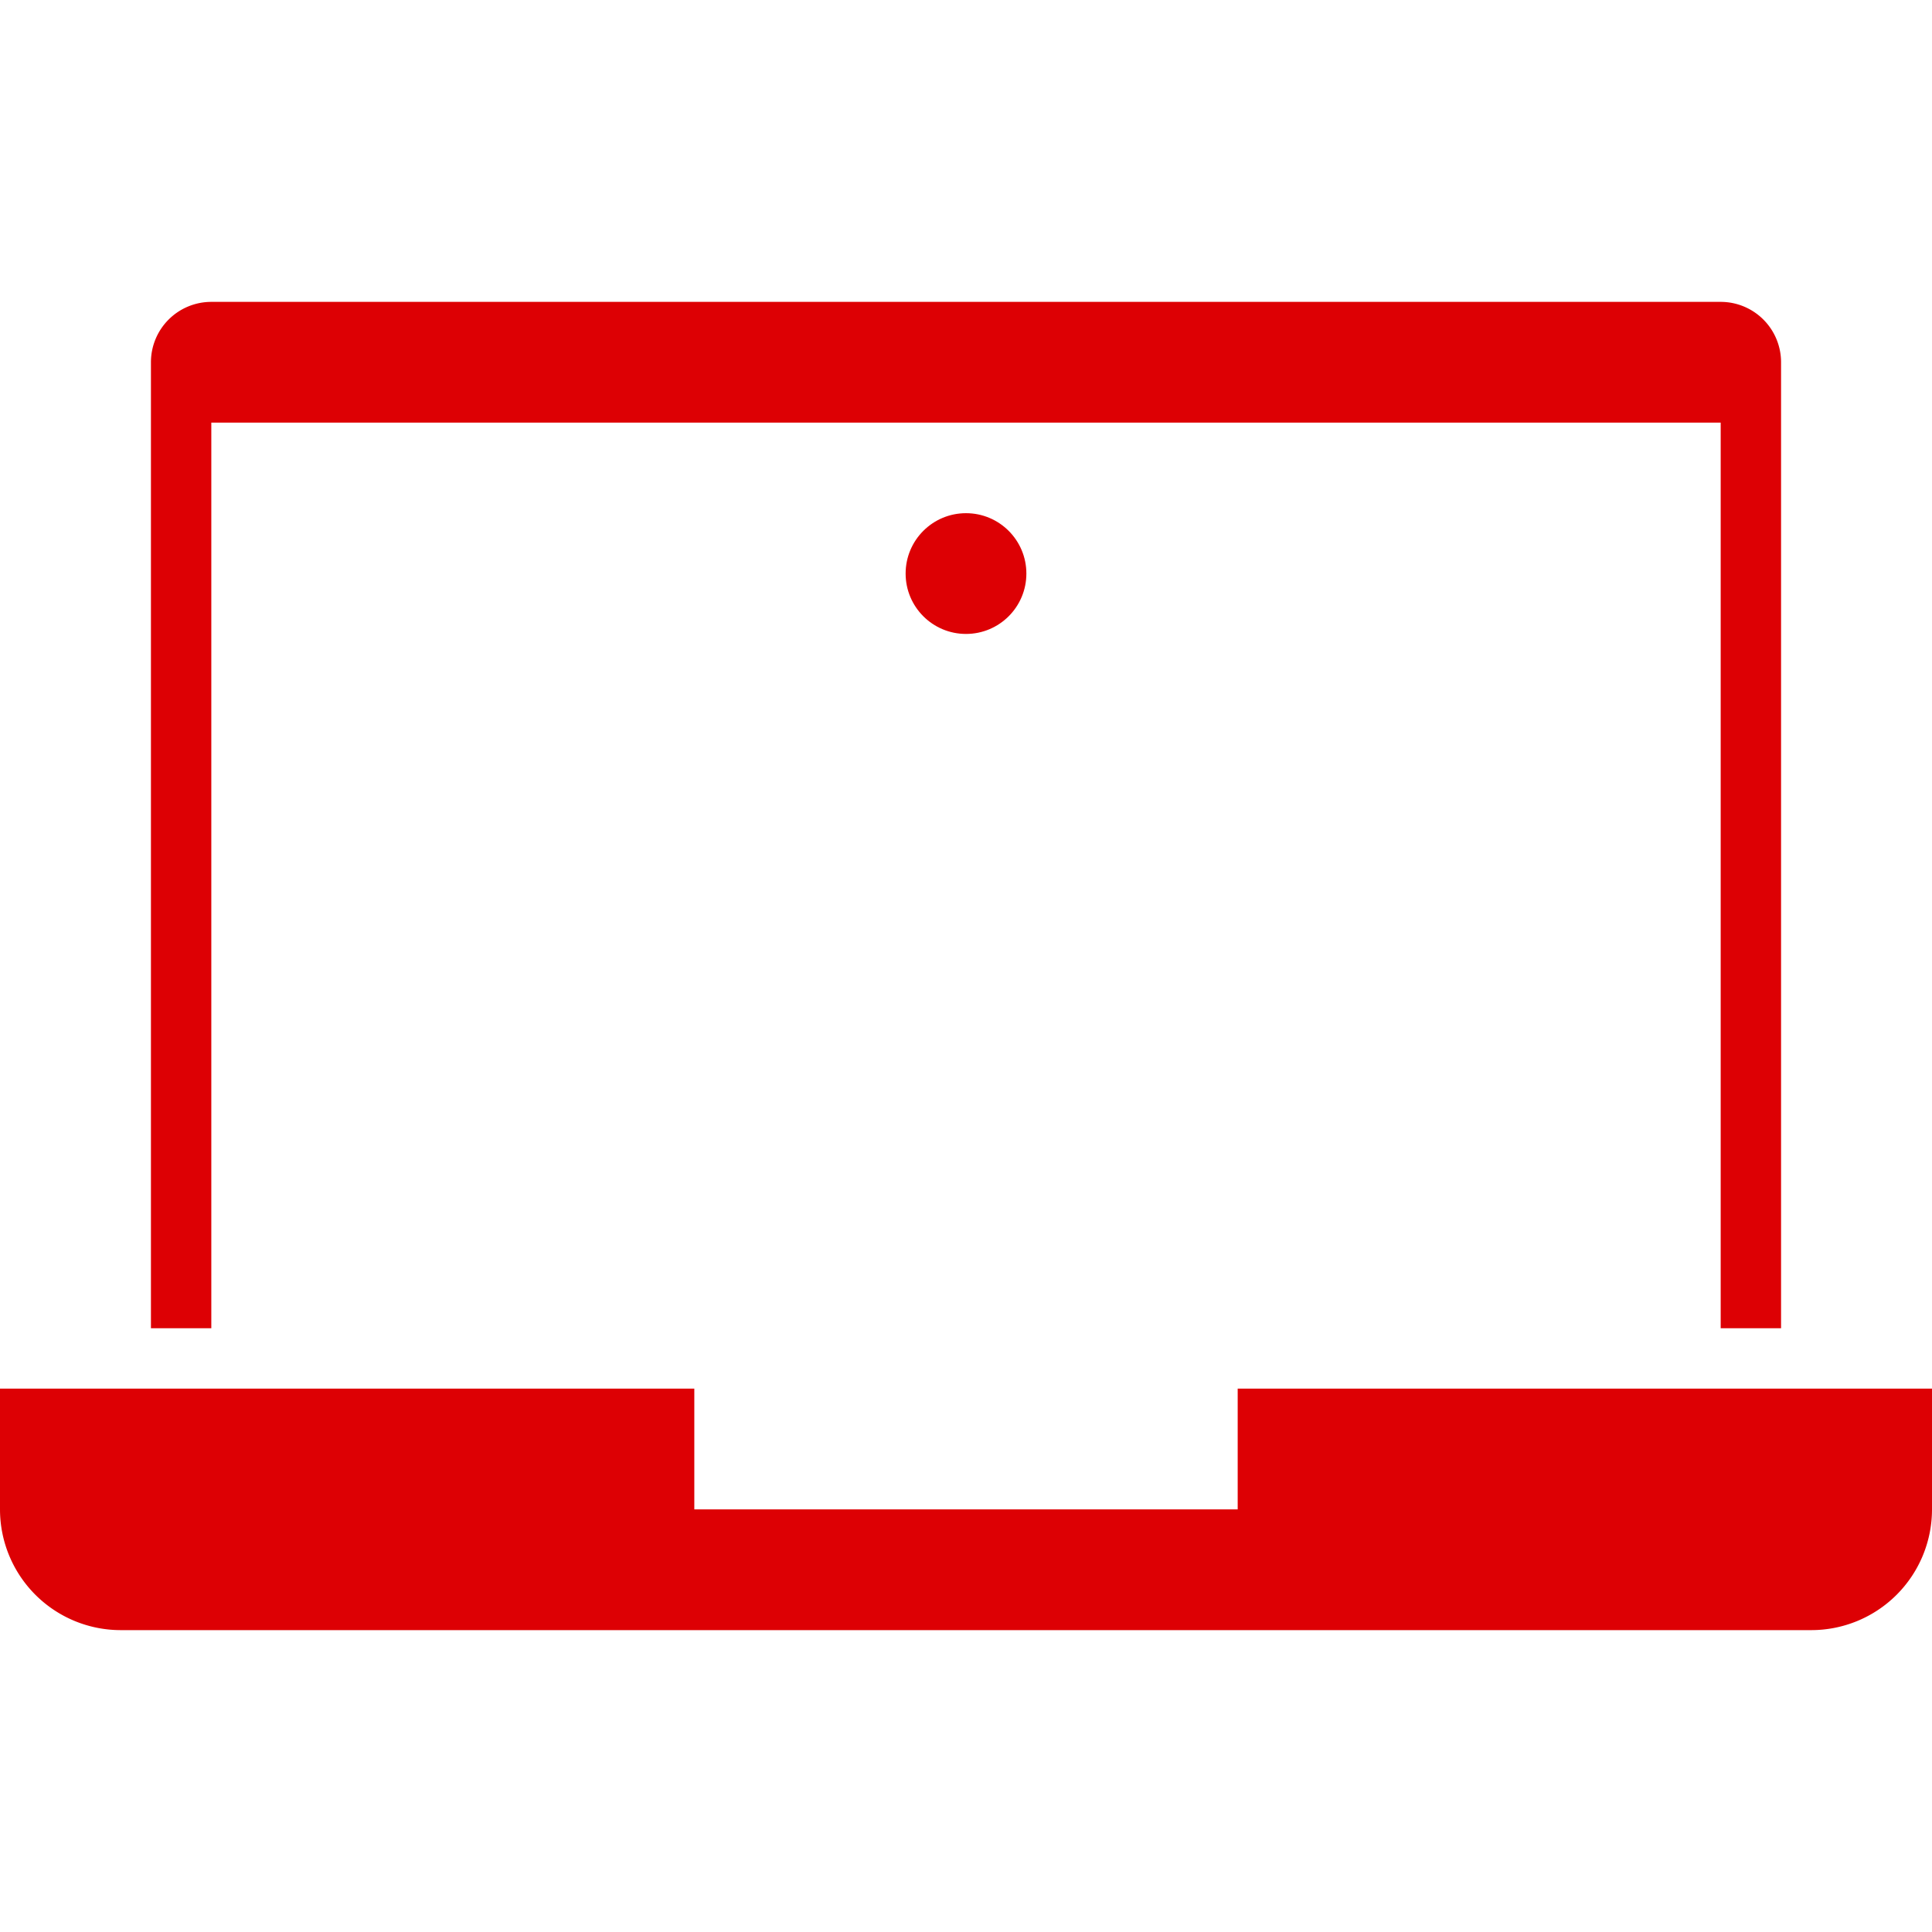 <svg xmlns="http://www.w3.org/2000/svg" xmlns:xlink="http://www.w3.org/1999/xlink" x="0px" y="0px" width="64px" height="64px" viewBox="0 0 64 64"><g transform="translate(0, 0)"><path data-color="color-2" d="M7,14H57V44h2V12a2,2,0,0,0-2-2H7a2,2,0,0,0-2,2V44H7Z" fill="#dd0004"></path><path d="M64,46H41v4H23V46H0v4a4,4,0,0,0,4,4H60a4,4,0,0,0,4-4Z" fill="#dd0004"></path><circle data-color="color-2" cx="32" cy="19" r="2" fill="#dd0004"></circle></g></svg>